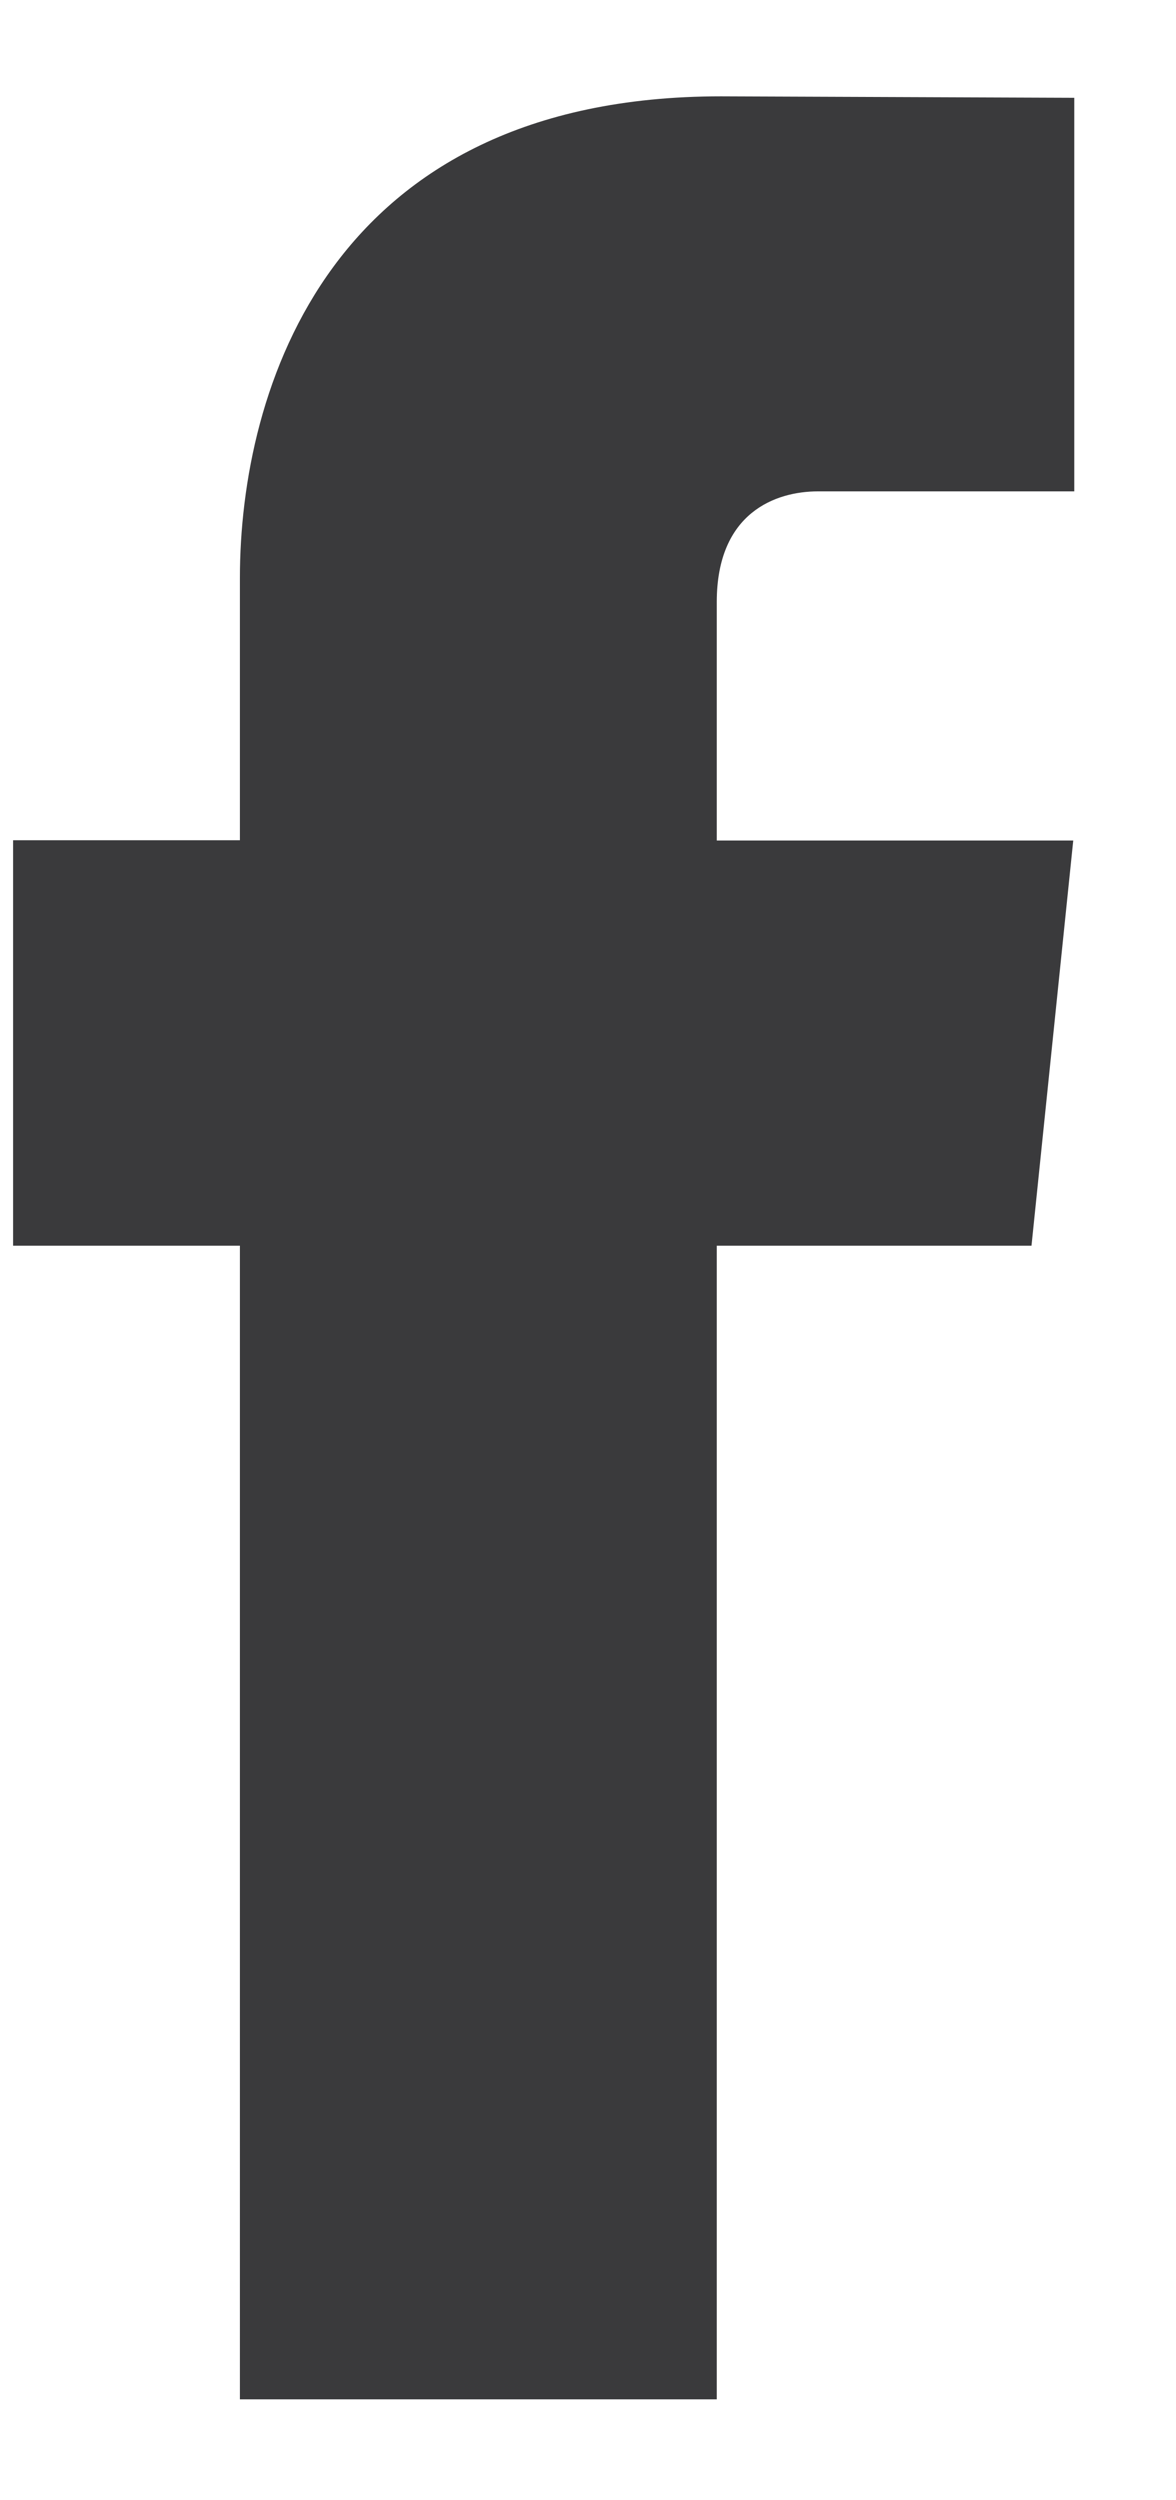 <svg width="8" height="17" fill="none" xmlns="http://www.w3.org/2000/svg"><path d="M7.017 8.47H4.876v7.844H1.632V8.47H.089V5.713h1.543V3.929c0-1.276.606-3.274 3.273-3.274l2.403.01v2.676H5.564c-.286 0-.688.143-.688.752v1.622h2.425L7.017 8.47z" fill="#3A3A3C"/></svg>
